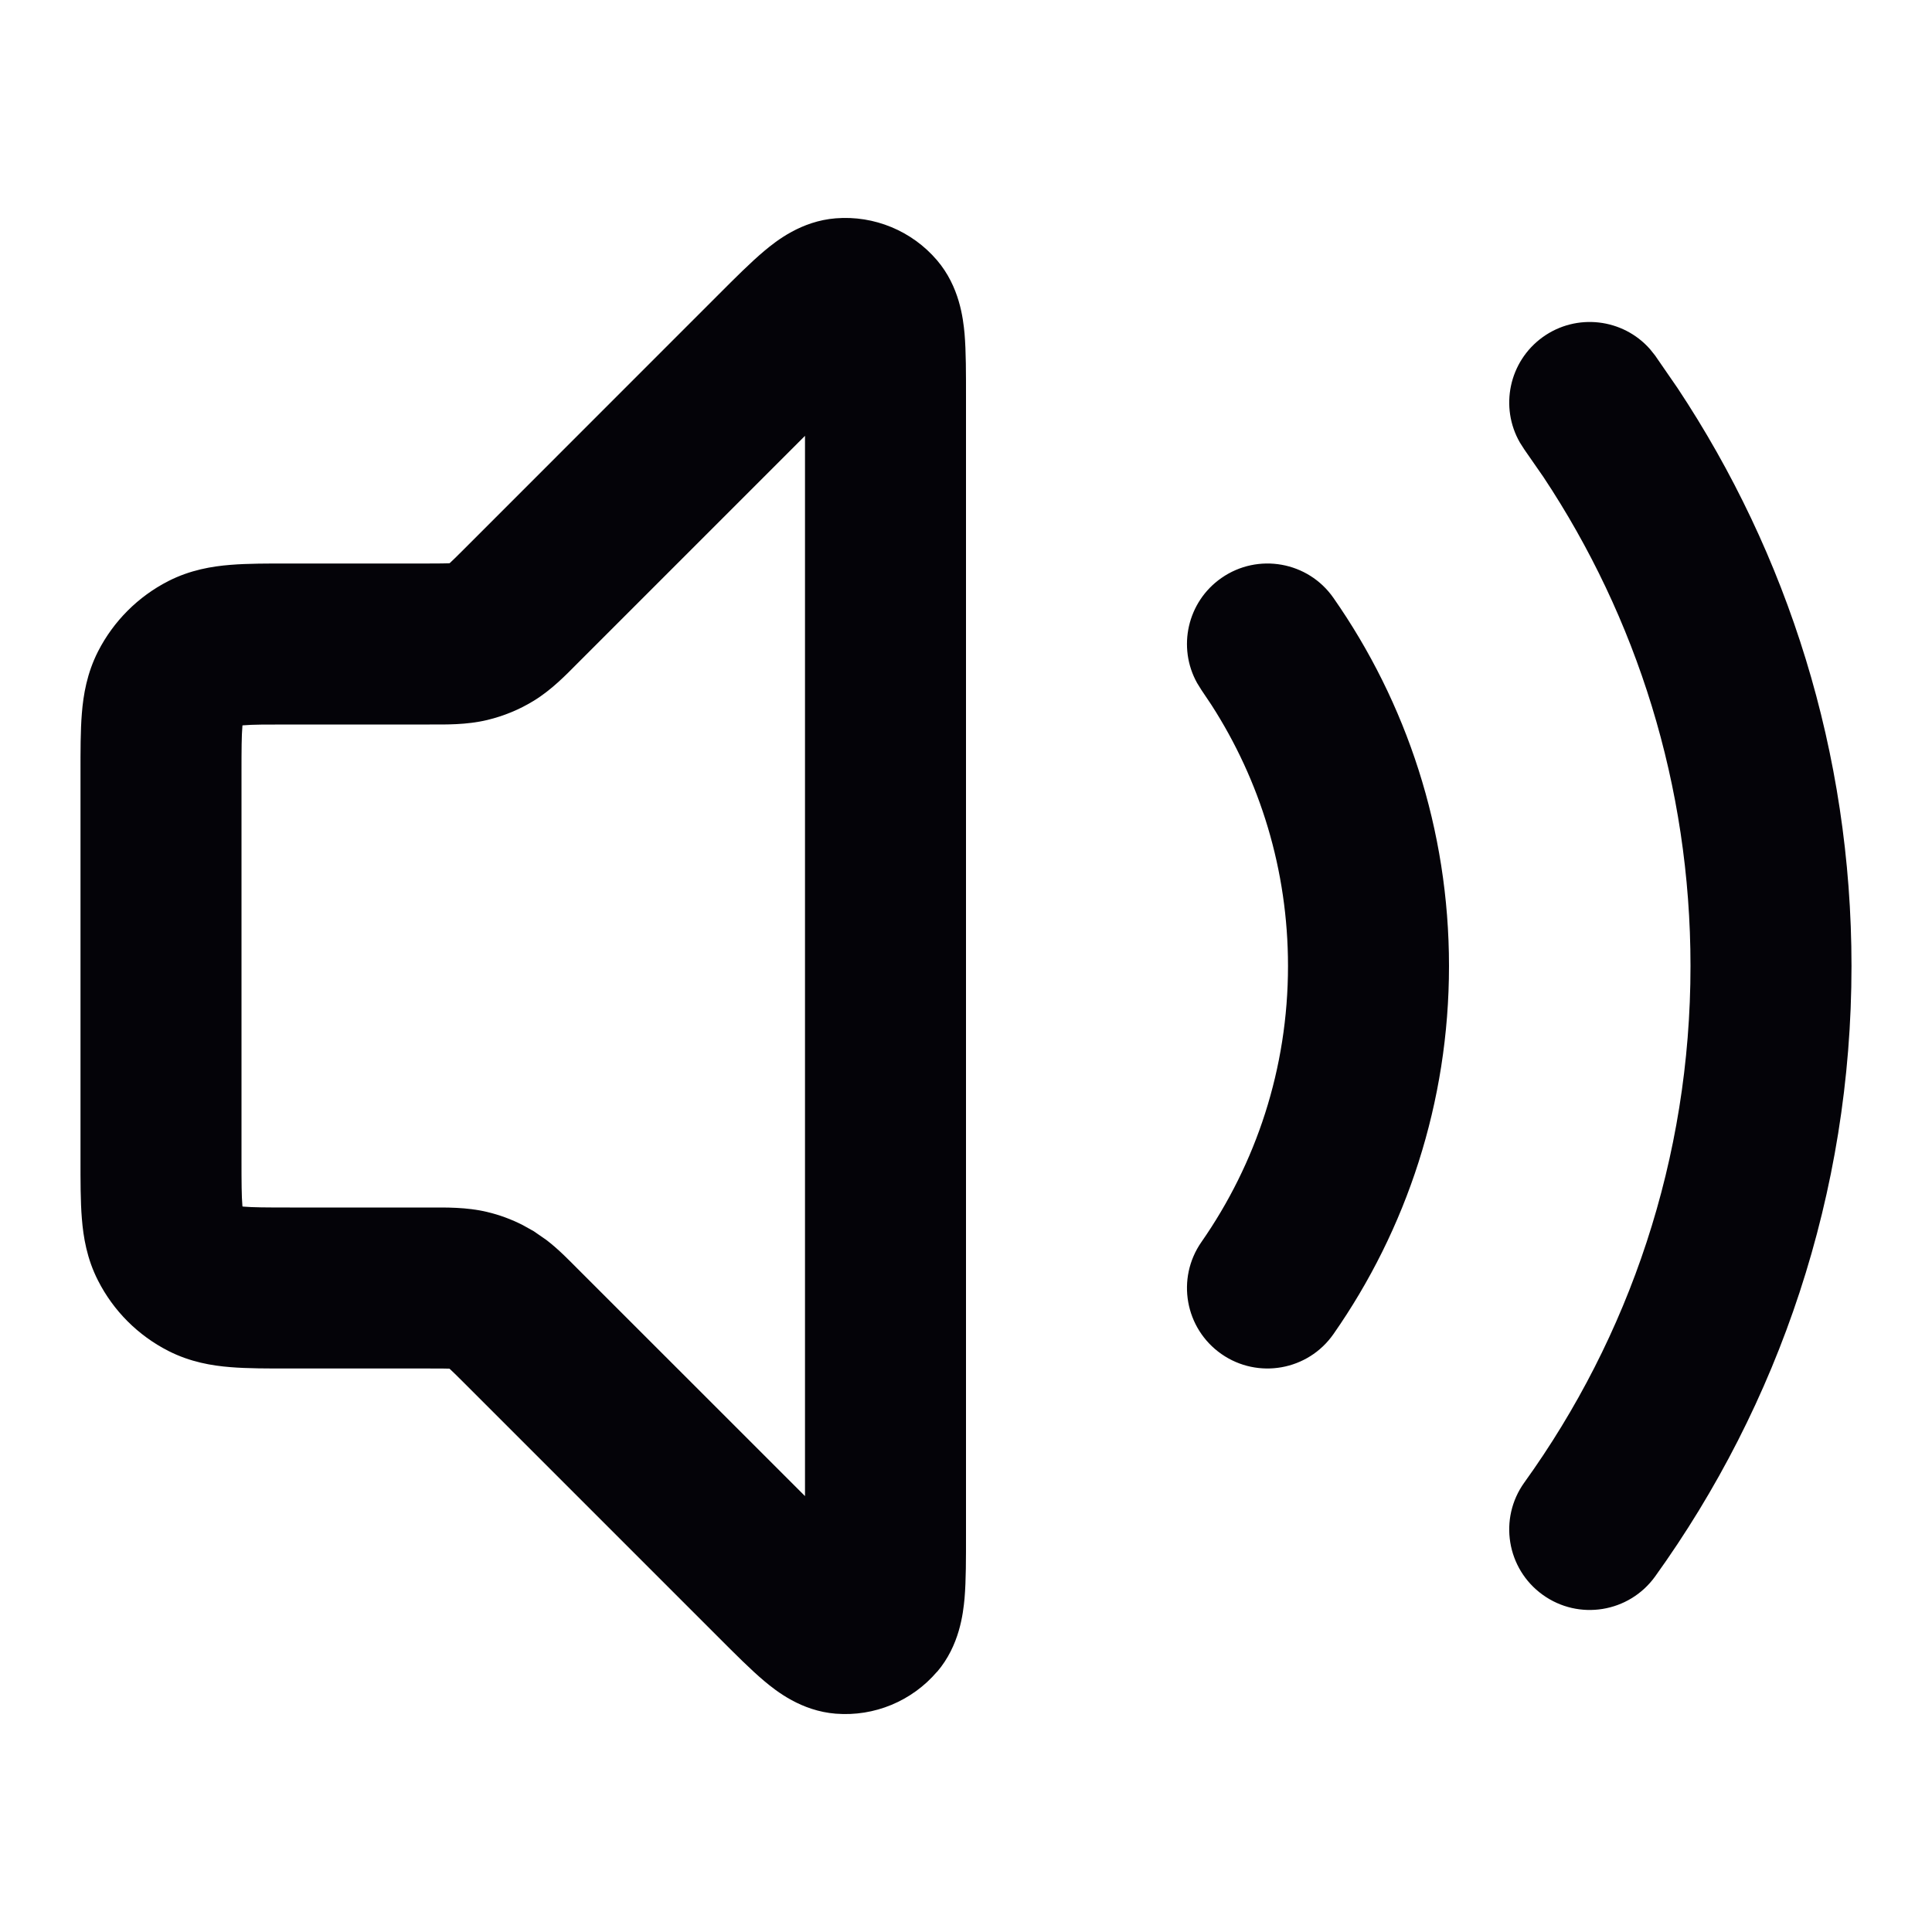 <svg width="24" height="24" viewBox="0 0 24 24" fill="none" xmlns="http://www.w3.org/2000/svg">
<g id="volume">
<path id="Vector (Stroke)" d="M10.382 2.712C10.86 2.674 11.328 2.868 11.64 3.233C11.919 3.56 11.964 3.953 11.982 4.144C12.001 4.367 12 4.649 12 4.932V19.068C12 19.351 12.001 19.632 11.982 19.855C11.964 20.046 11.92 20.441 11.641 20.768L11.64 20.767C11.328 21.132 10.861 21.326 10.383 21.288H10.382C9.953 21.254 9.644 21.008 9.497 20.885C9.325 20.741 9.127 20.541 8.927 20.341L5.762 17.176C5.669 17.083 5.622 17.037 5.587 17.005C5.586 17.004 5.584 17.003 5.583 17.002H5.581C5.534 17 5.468 17 5.337 17H3.6C3.336 17 3.078 17.001 2.861 16.983C2.633 16.965 2.363 16.92 2.092 16.782C1.715 16.59 1.409 16.284 1.218 15.908C1.079 15.637 1.035 15.366 1.017 15.138C0.999 14.921 1 14.663 1 14.399V9.6C1 9.336 0.999 9.078 1.017 8.861C1.035 8.633 1.08 8.363 1.218 8.092C1.41 7.716 1.716 7.41 2.092 7.218C2.363 7.08 2.633 7.035 2.861 7.017C3.078 6.999 3.336 7 3.6 7H5.337C5.468 7 5.534 6.999 5.581 6.997L5.587 6.995C5.622 6.963 5.669 6.917 5.762 6.824L8.927 3.658C9.127 3.458 9.325 3.259 9.497 3.115C9.644 2.992 9.953 2.746 10.382 2.712ZM21 12C21 9.754 20.328 7.667 19.174 5.927L18.936 5.584L18.881 5.498C18.628 5.059 18.744 4.491 19.164 4.188C19.584 3.886 20.16 3.956 20.496 4.336L20.56 4.416L20.84 4.822C22.204 6.879 23 9.348 23 12C23 14.829 22.095 17.449 20.56 19.584C20.237 20.032 19.612 20.134 19.164 19.811C18.716 19.489 18.614 18.864 18.936 18.416C20.235 16.61 21 14.396 21 12ZM16 12C16 10.804 15.651 9.692 15.049 8.757L14.925 8.572L14.871 8.485C14.624 8.043 14.748 7.476 15.173 7.18C15.626 6.864 16.25 6.975 16.565 7.428C17.47 8.724 18 10.302 18 12C18 13.698 17.47 15.276 16.565 16.572C16.249 17.025 15.626 17.136 15.173 16.82C14.72 16.504 14.609 15.881 14.925 15.428C15.602 14.456 16 13.276 16 12ZM3 14.399C3 14.696 3.001 14.859 3.011 14.976C3.011 14.98 3.011 14.984 3.012 14.987C3.016 14.988 3.02 14.989 3.024 14.989C3.141 14.999 3.303 15 3.6 15H5.337C5.534 15 5.796 14.994 6.054 15.056H6.053C6.206 15.092 6.353 15.147 6.493 15.218L6.631 15.295L6.791 15.406C6.944 15.524 7.071 15.657 7.176 15.762L10 18.585V5.414L7.176 8.238C7.037 8.378 6.856 8.567 6.631 8.705C6.452 8.815 6.257 8.895 6.053 8.944C5.796 9.006 5.534 9 5.337 9H3.6C3.303 9 3.141 9 3.024 9.01C3.02 9.01 3.016 9.01 3.012 9.011C3.011 9.015 3.011 9.02 3.011 9.024C3.001 9.141 3 9.303 3 9.6V14.399Z" fill="#040308"/>
</g>
</svg>
